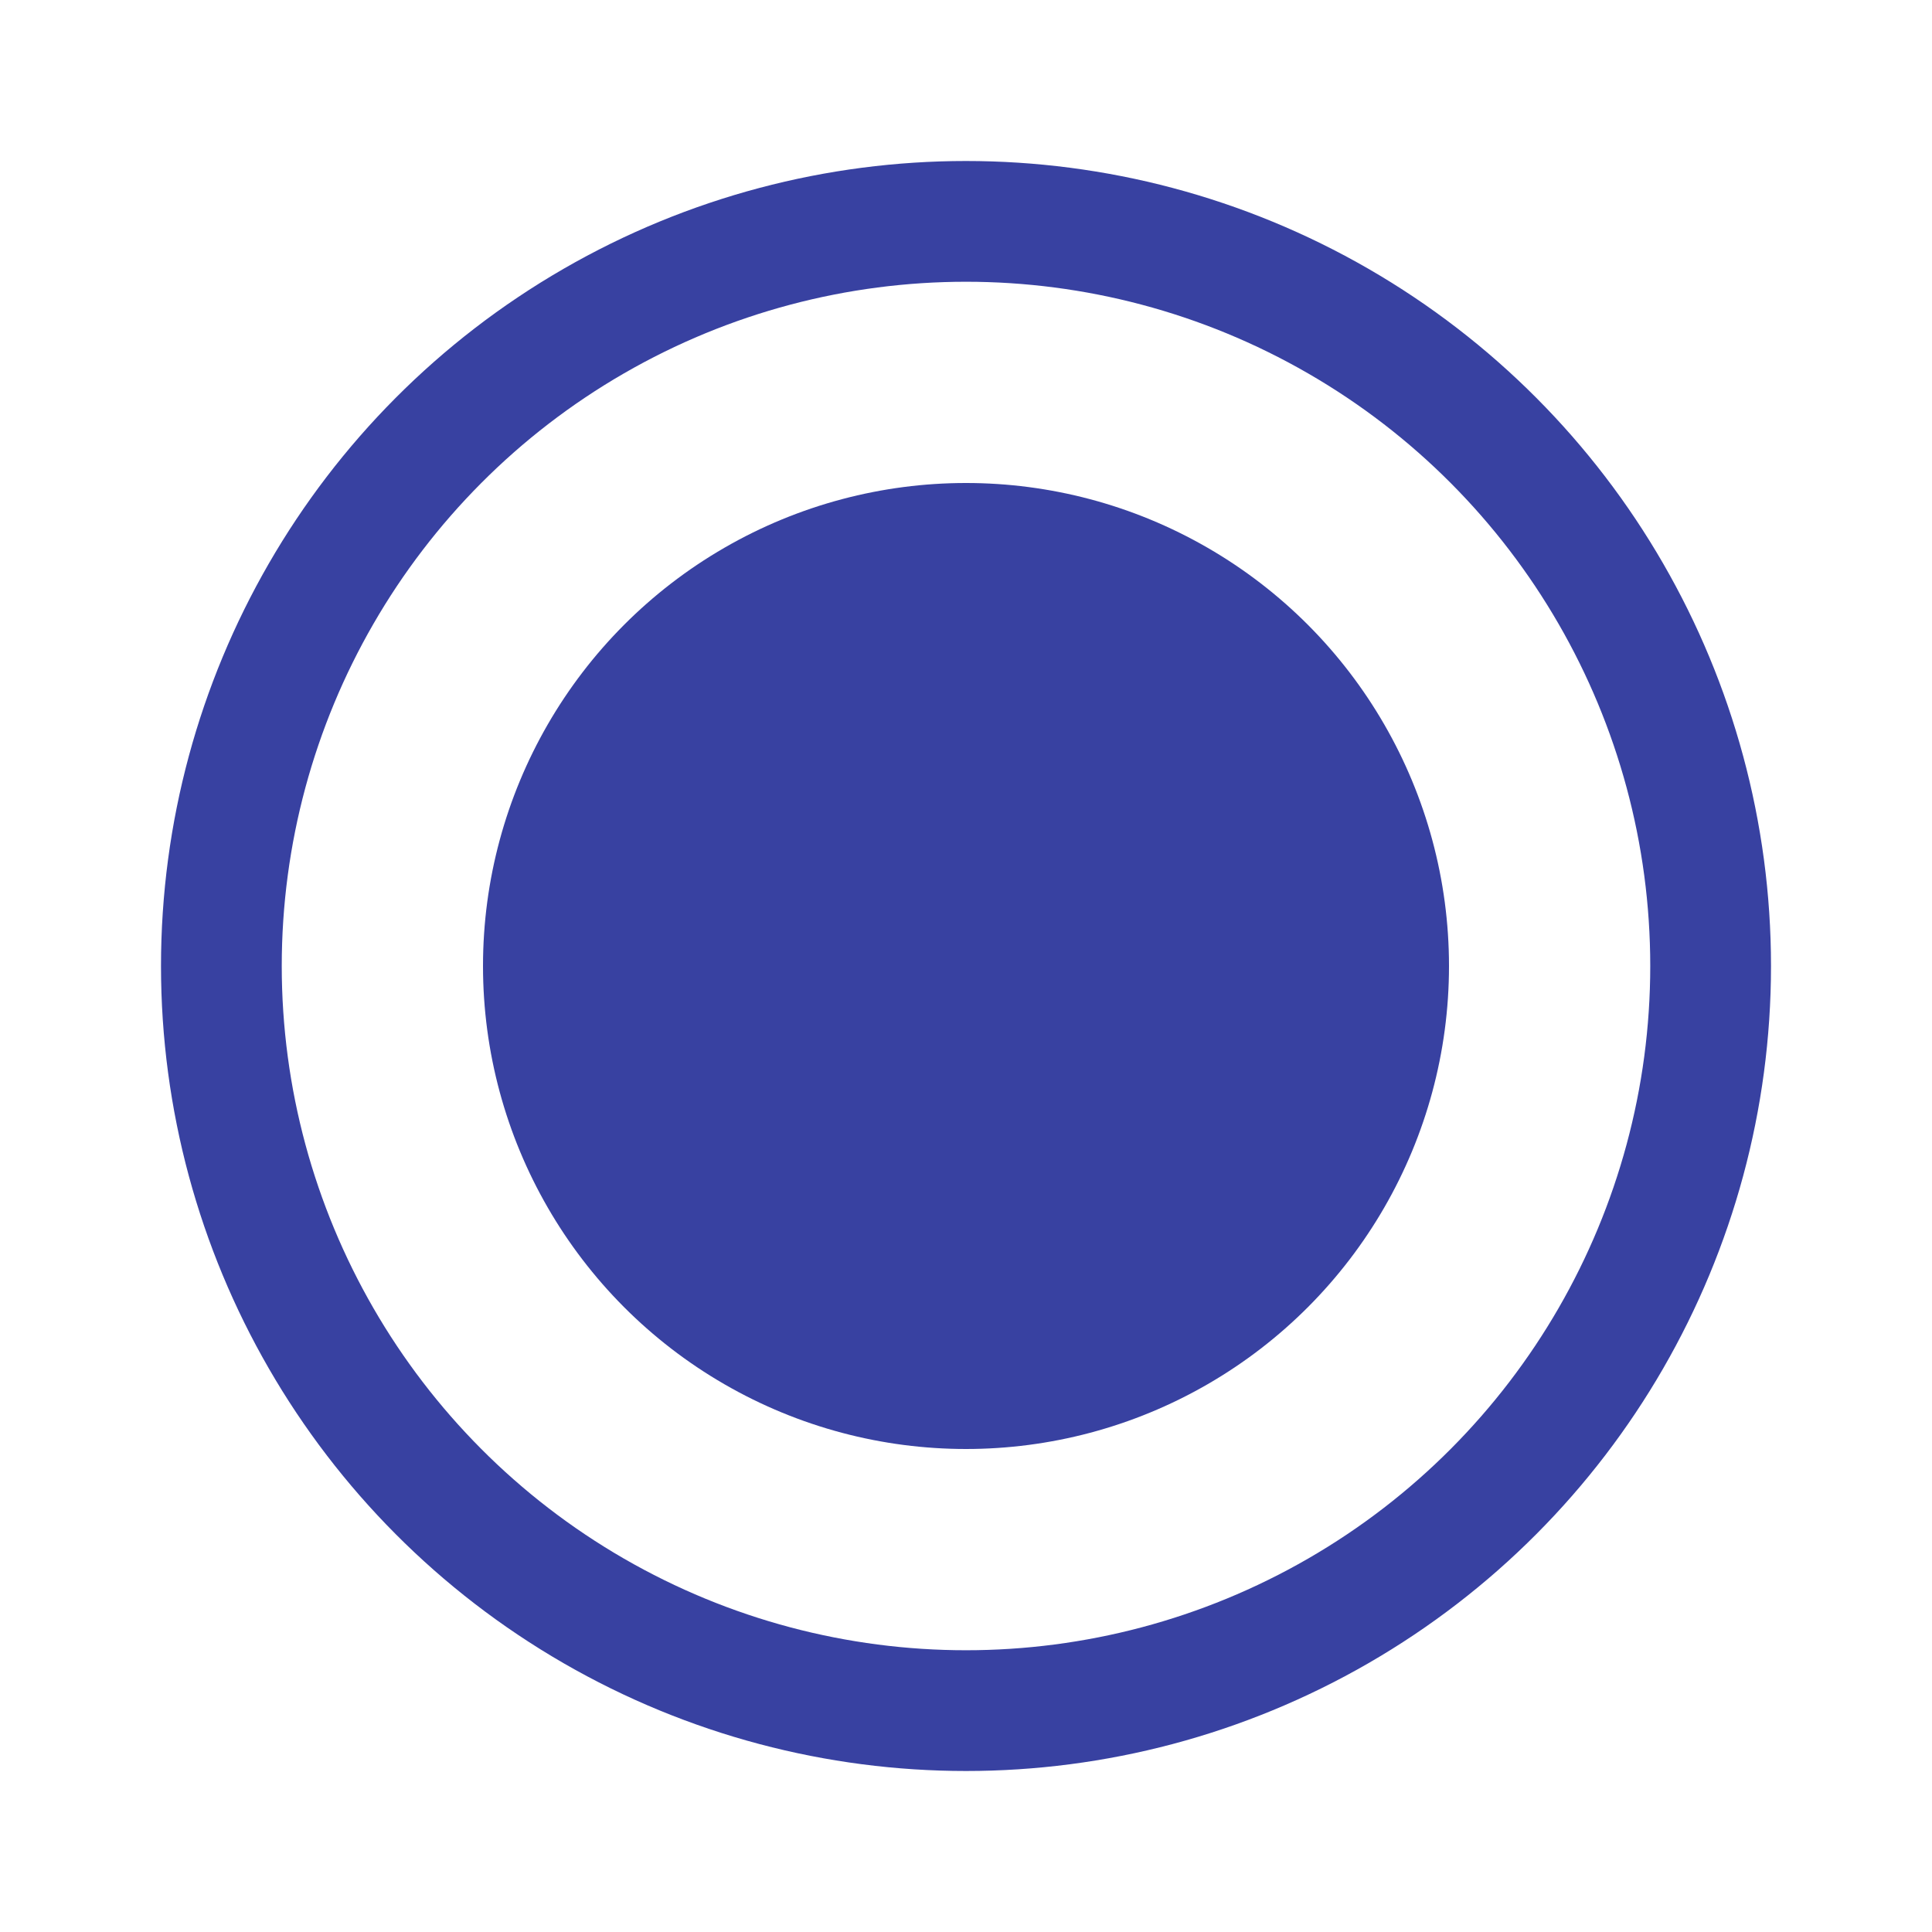 <svg width="24" height="24" viewBox="0 0 24 24" fill="none" xmlns="http://www.w3.org/2000/svg">
<circle cx="12" cy="12" r="9.25" stroke="#3841A1" stroke-width="1.5"/>
<circle cx="12" cy="12" r="6" fill="#3841A1"/>
</svg>
